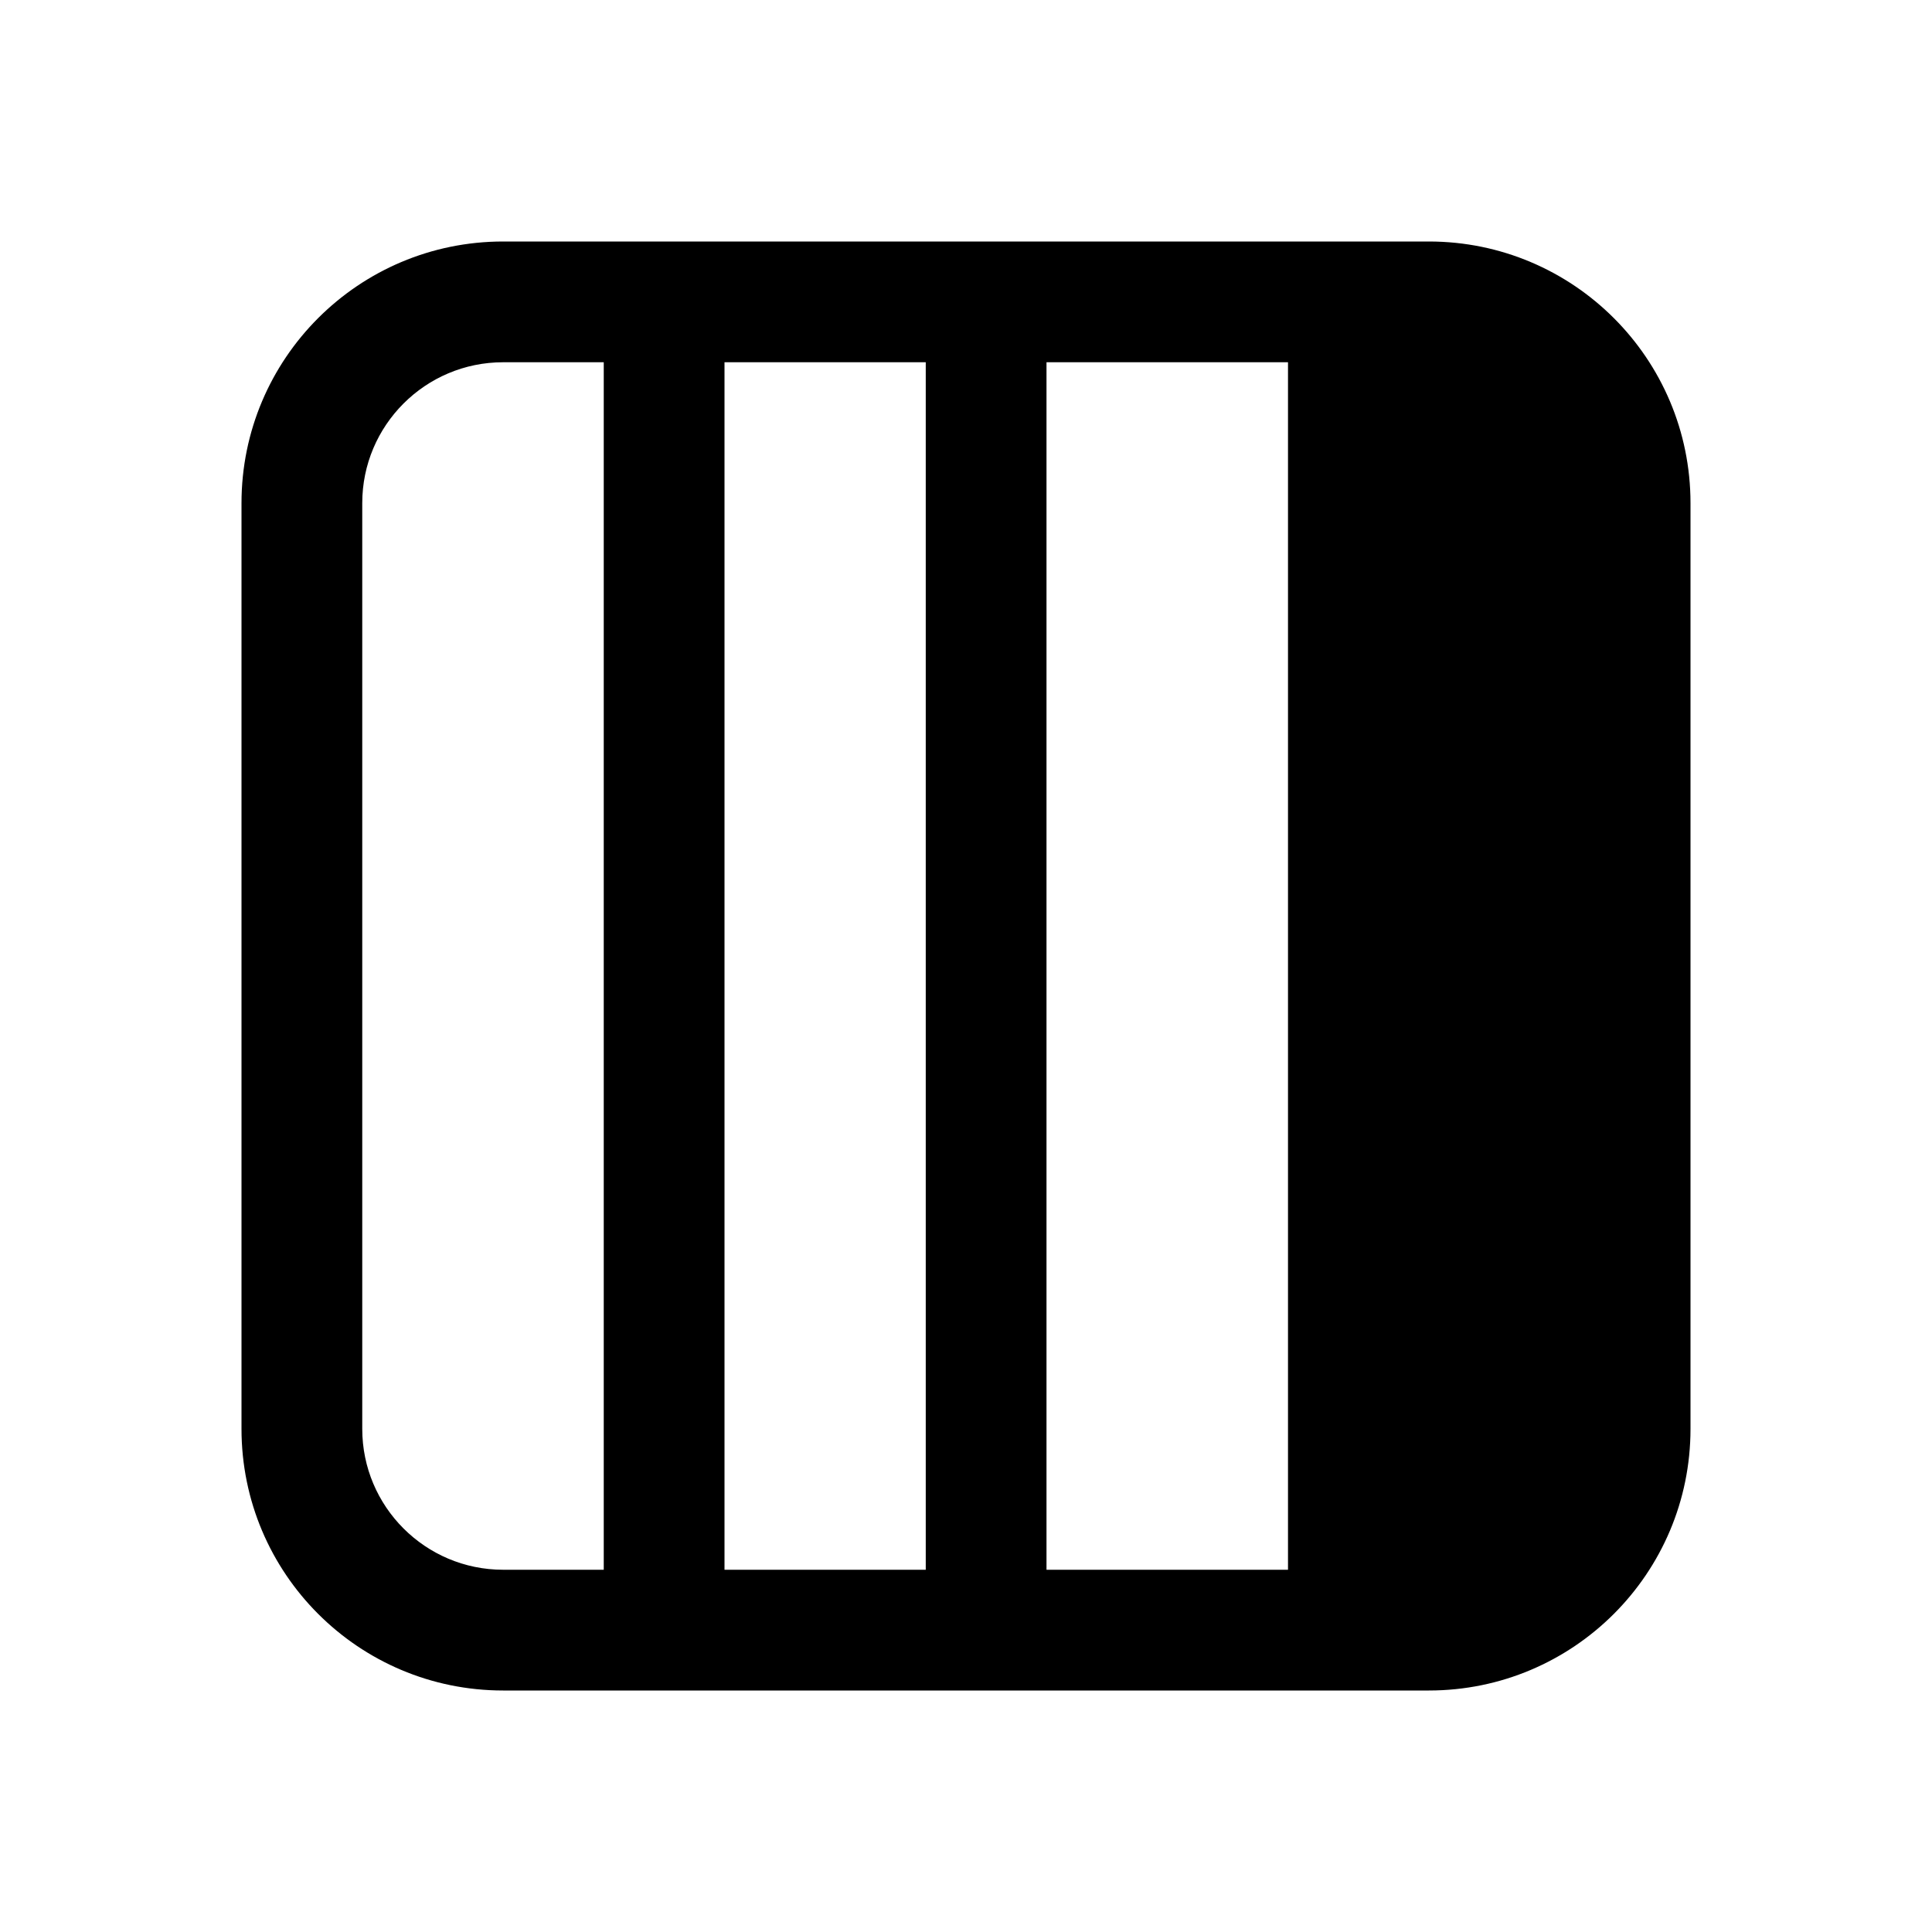 <svg width="512" height="512" viewBox="0 0 24 24" fill="none" xmlns="http://www.w3.org/2000/svg"><path d="M6.25 3C4.455 3 3 4.455 3 6.25V17.75C3 19.545 4.455 21 6.25 21H17.75C19.545 21 21 19.545 21 17.75V6.25C21 4.455 19.545 3 17.75 3H6.25ZM4.5 6.25C4.5 5.284 5.284 4.5 6.25 4.5H7.5V19.5H6.25C5.284 19.5 4.5 18.716 4.5 17.75V6.25ZM9 19.5V4.5H11.5V19.5H9ZM16 19.5H13V4.5H16V19.5Z" fill="currentColor"/></svg>